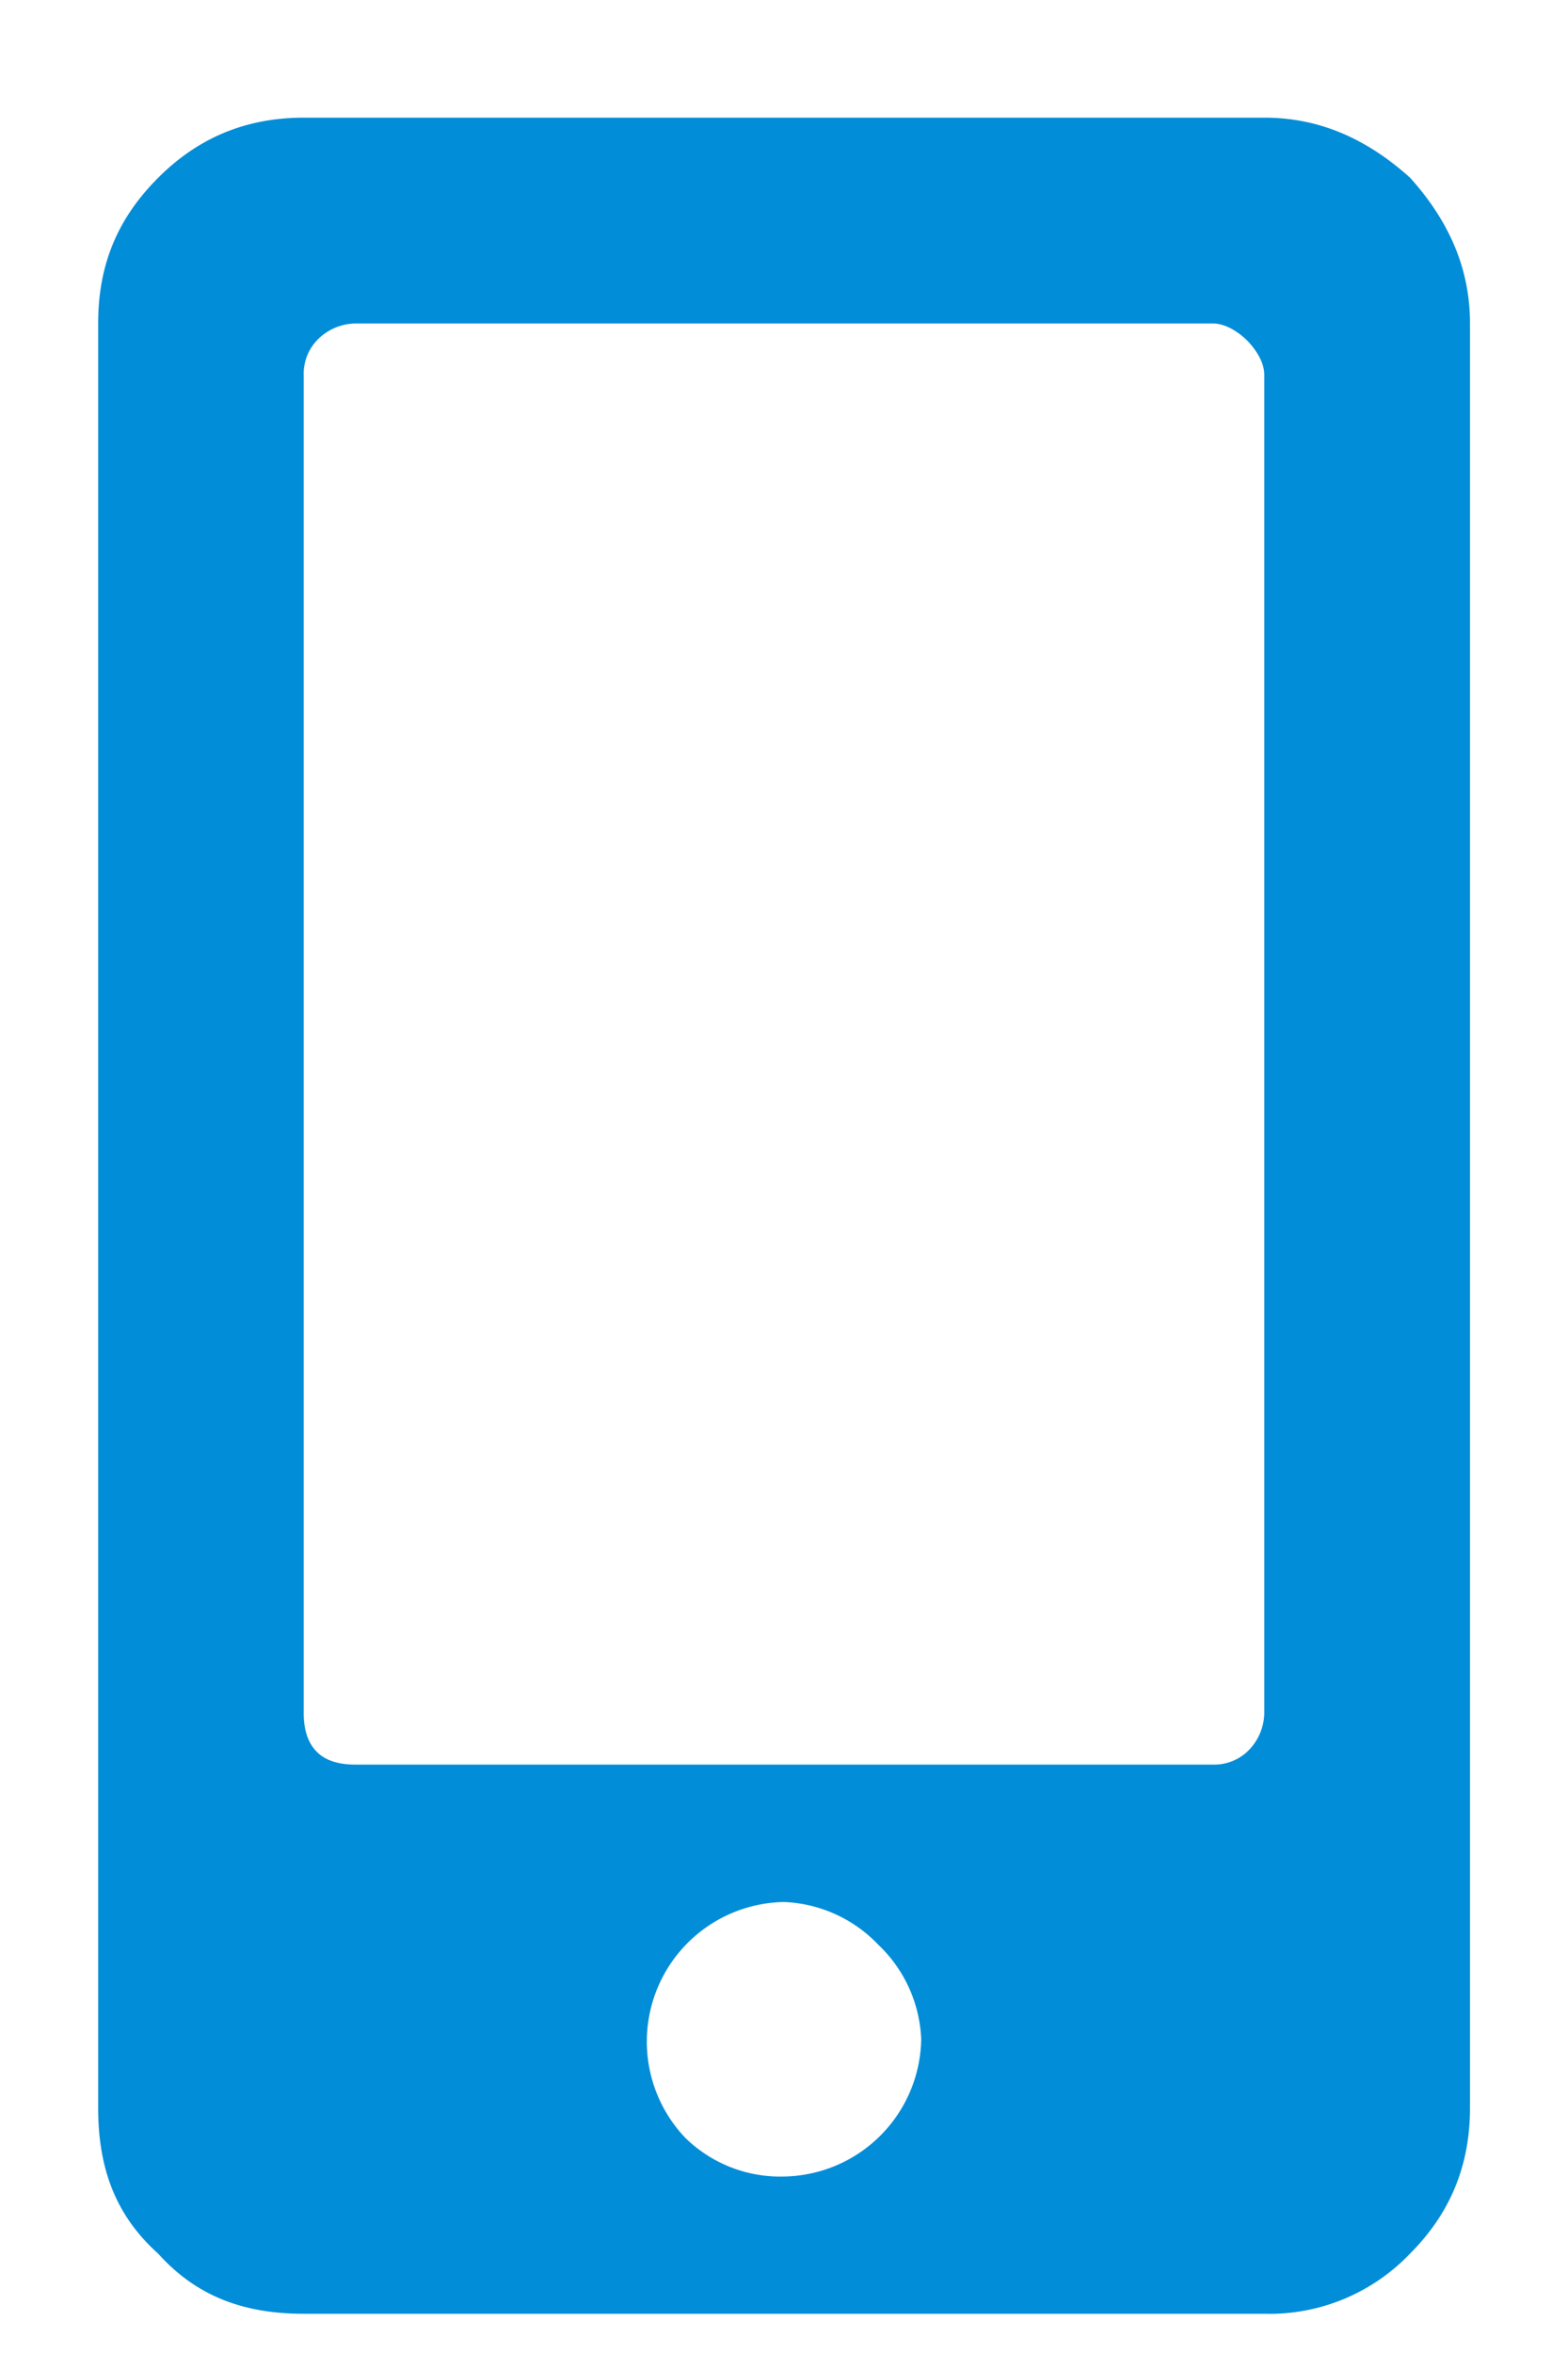 <svg width="10" height="15" fill="none" xmlns="http://www.w3.org/2000/svg"><path d="M8.063.75c.355 0 .656.137.93.383.245.273.382.574.382.93v11.374c0 .383-.137.684-.383.93a1.24 1.24 0 0 1-.93.383H1.939c-.383 0-.684-.11-.93-.383-.274-.246-.383-.547-.383-.93V2.063c0-.356.11-.657.383-.93.246-.246.547-.383.93-.383h6.125zM5 13.875A.89.89 0 0 0 5.875 13a.878.878 0 0 0-.273-.602.878.878 0 0 0-.602-.273.89.89 0 0 0-.629 1.504.866.866 0 0 0 .629.246zm3.063-2.953V2.39c0-.082-.055-.164-.11-.22-.055-.054-.137-.108-.219-.108H2.266a.347.347 0 0 0-.246.109.31.31 0 0 0-.083.219v8.53c0 .11.028.192.083.247.054.055.136.082.246.082h5.468a.31.31 0 0 0 .22-.082.347.347 0 0 0 .109-.246z" fill="#028DD8"/></svg>
